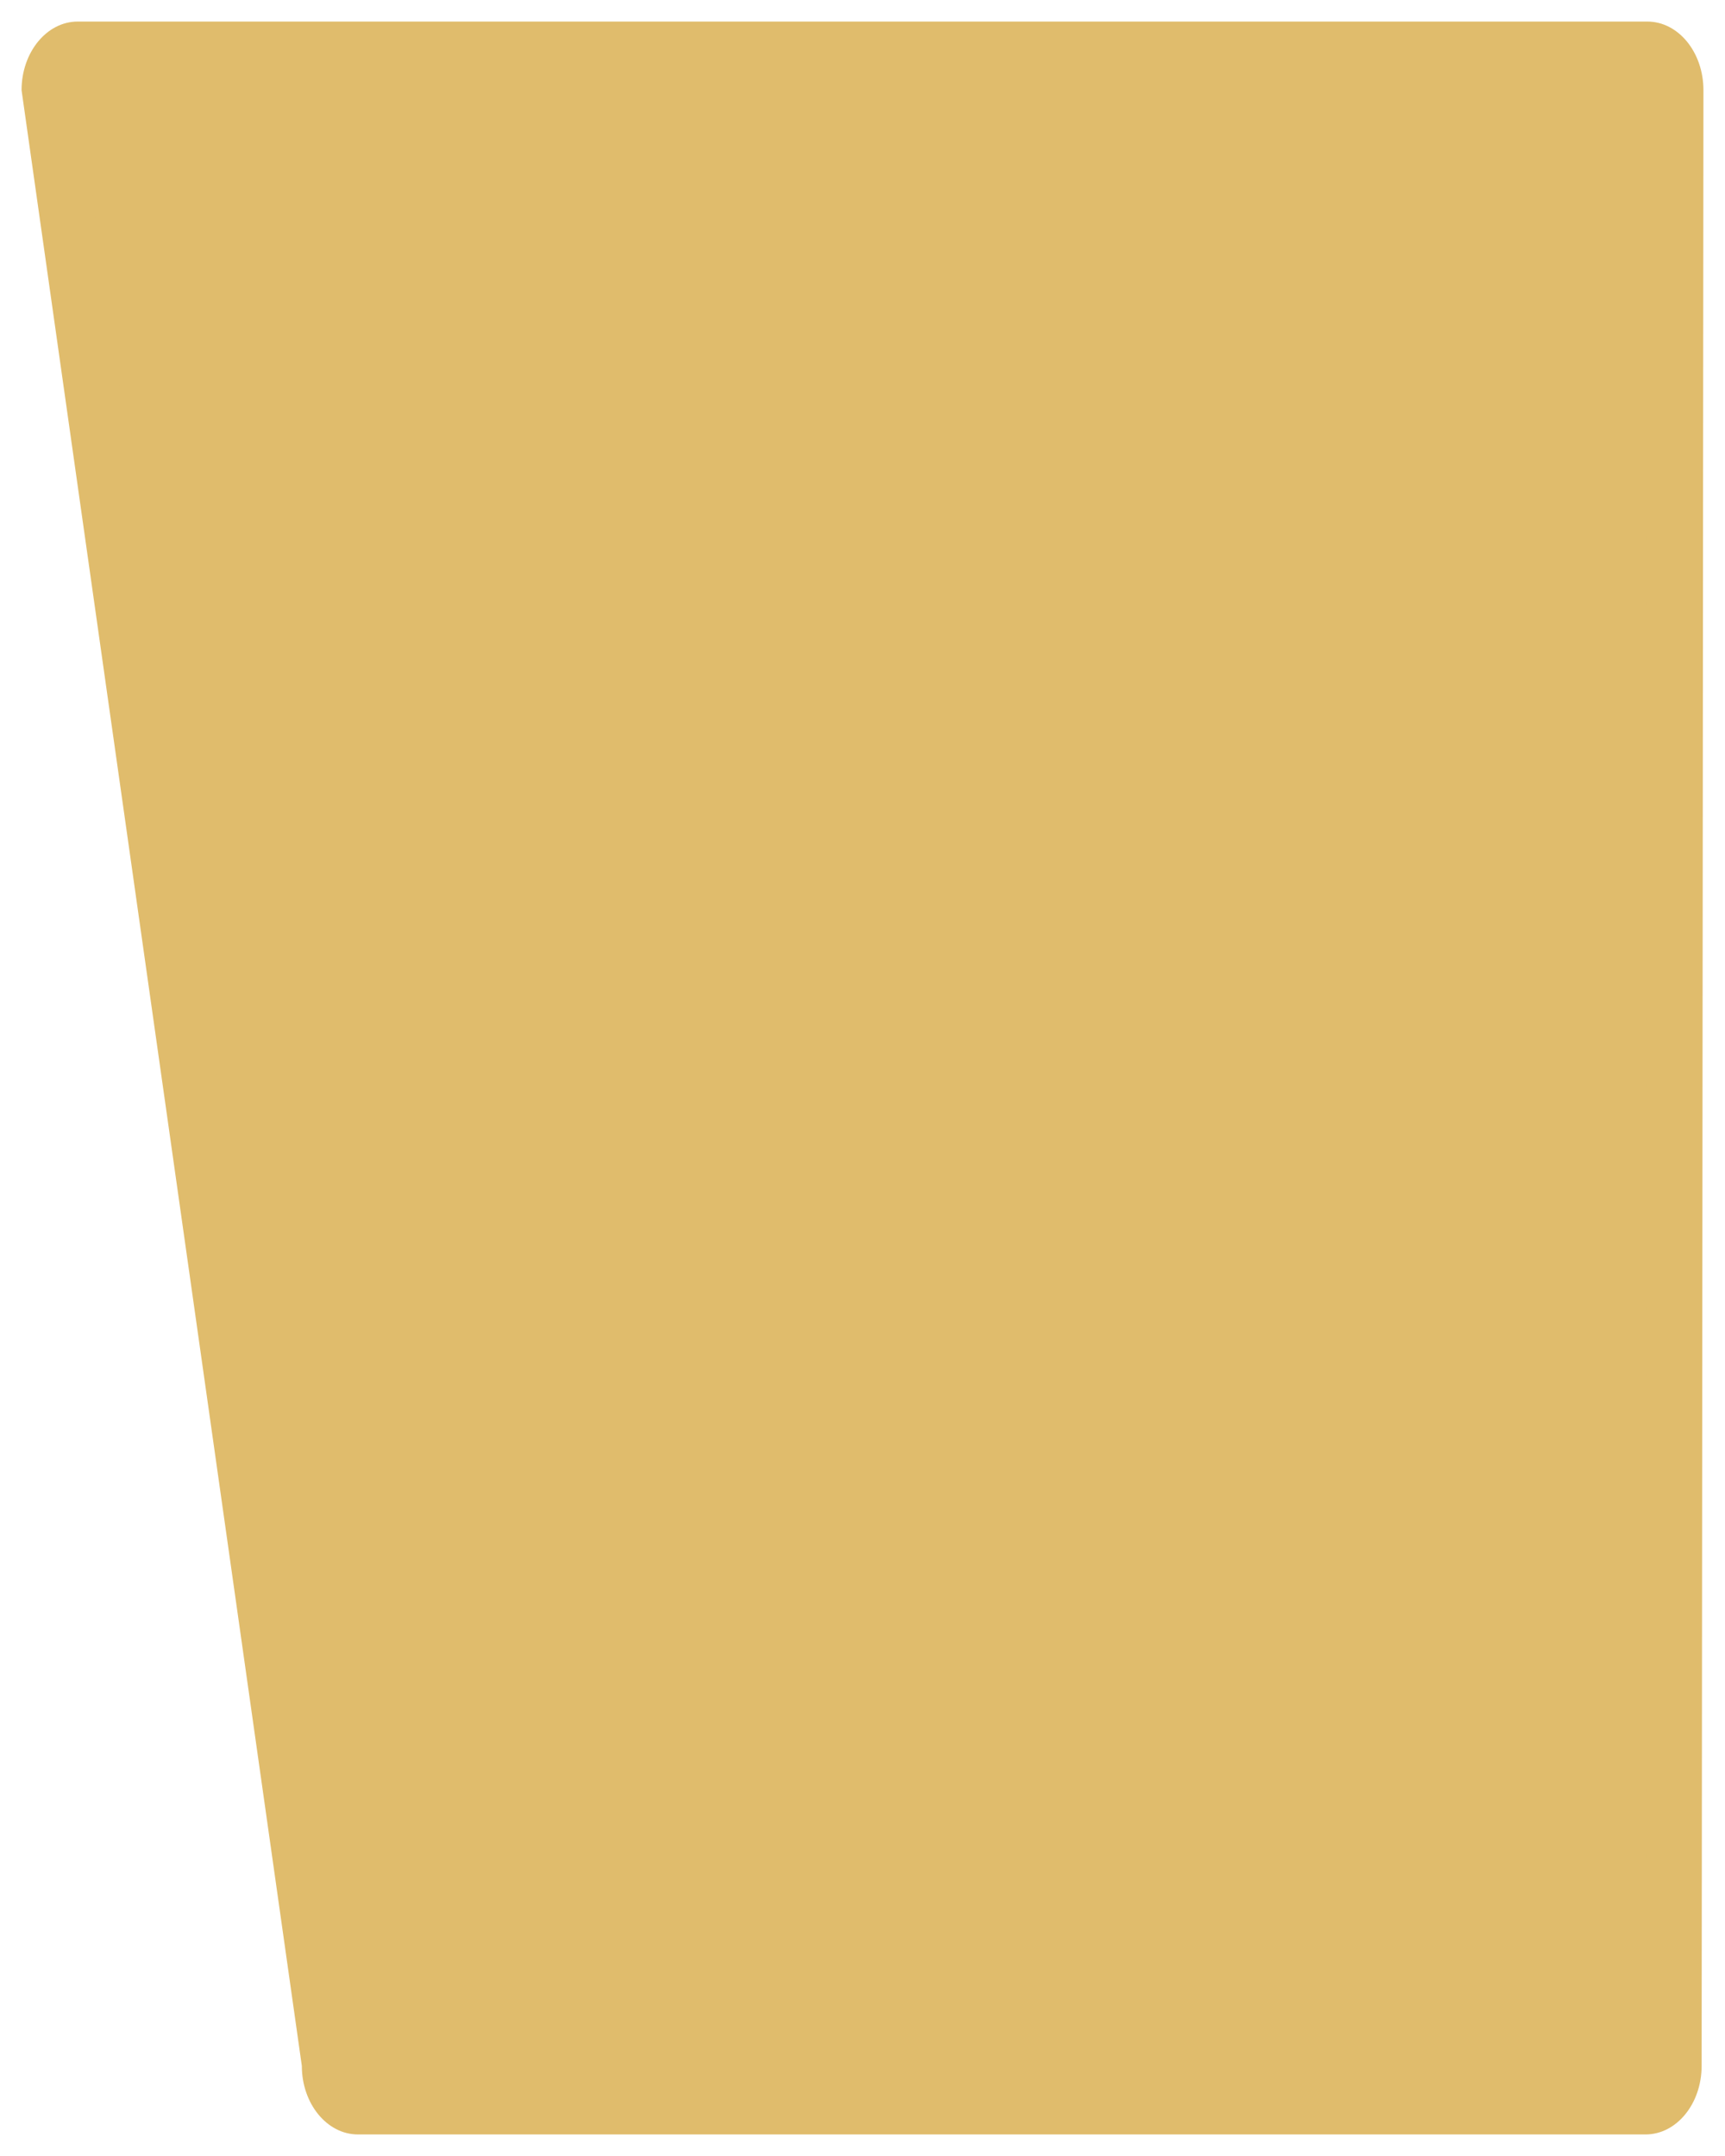 <?xml version="1.0" encoding="UTF-8"?>
<svg xmlns="http://www.w3.org/2000/svg" xmlns:xlink="http://www.w3.org/1999/xlink" contentScriptType="text/ecmascript" width="40" baseProfile="tiny" zoomAndPan="magnify" contentStyleType="text/css" viewBox="0 0 40 50" height="50" preserveAspectRatio="xMidYMid meet" version="1.1">
    <rect width="40" fill="none" height="50"/>
    <path fill="#e0bc6c" d="M 1.801 0.5 L 38.199 0.5 C 38.918 0.5 39.5 1.212 39.5 2.091 L 39.458 47.91 C 39.458 48.788 38.877 49.5 38.158 49.5 L 8.299 49.5 C 7.583 49.5 6.999 48.788 6.999 47.91 L 0.5 2.091 C 0.5 1.212 1.084 0.5 1.801 0.5 L 1.801 0.5 z "/>
    <polygon fill="#e0bc6c" points="38.158,47.91 8.299,47.91 1.801,2.091 38.199,2.091 "/>
</svg>
